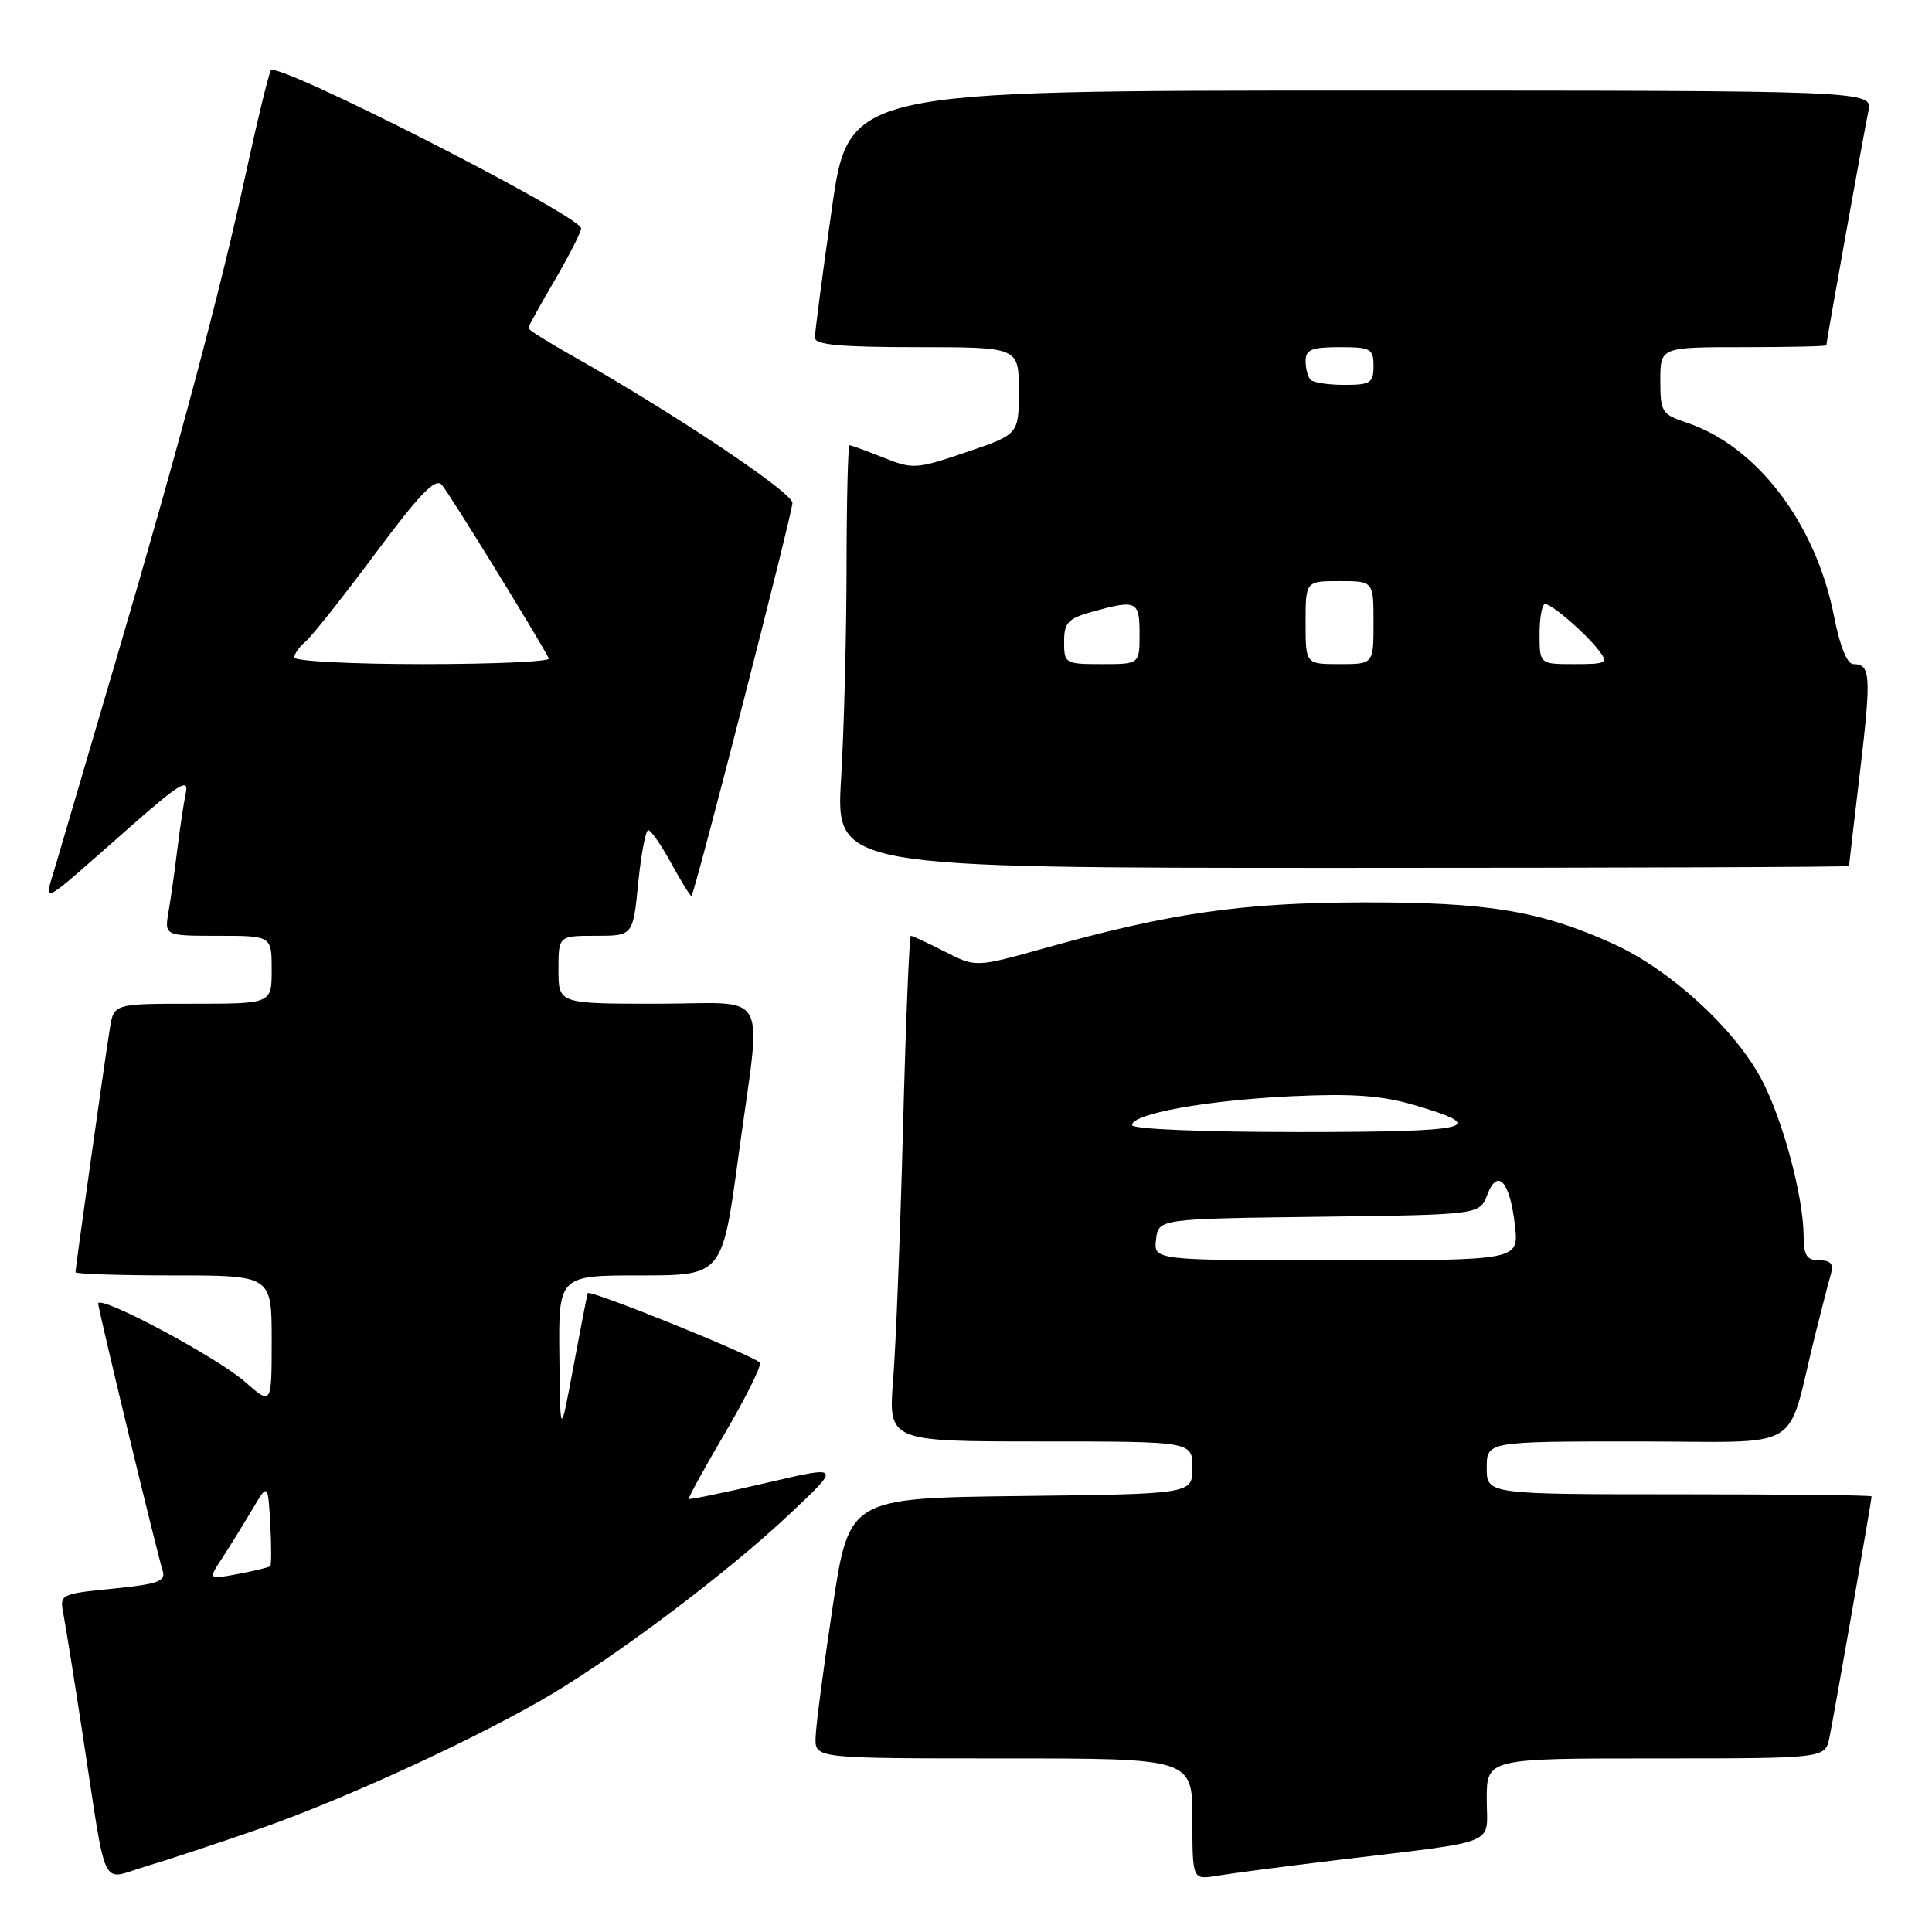 <?xml version="1.0" encoding="UTF-8" standalone="no"?>
<!DOCTYPE svg PUBLIC "-//W3C//DTD SVG 1.1//EN" "http://www.w3.org/Graphics/SVG/1.1/DTD/svg11.dtd" >
<svg xmlns="http://www.w3.org/2000/svg" xmlns:xlink="http://www.w3.org/1999/xlink" version="1.1" viewBox="0 0 256 256">
 <g >
 <path fill="currentColor"
d=" M 34.35 242.34 C 45.76 238.38 63.91 230.00 73.27 224.38 C 82.55 218.80 96.59 208.18 104.50 200.74 C 111.50 194.16 111.50 194.16 101.50 196.50 C 96.00 197.78 91.40 198.73 91.28 198.61 C 91.16 198.49 93.30 194.59 96.03 189.95 C 98.76 185.30 100.86 181.09 100.70 180.60 C 100.45 179.85 78.27 170.87 77.88 171.35 C 77.82 171.43 76.97 175.78 76.00 181.00 C 74.23 190.50 74.23 190.50 74.12 179.75 C 74.00 169.00 74.00 169.00 84.85 169.00 C 95.71 169.00 95.71 169.00 97.85 153.17 C 100.93 130.43 102.32 133.00 87.00 133.00 C 74.00 133.00 74.00 133.00 74.00 128.50 C 74.00 124.00 74.00 124.00 78.94 124.00 C 83.88 124.00 83.88 124.00 84.57 117.00 C 84.95 113.15 85.55 110.00 85.90 110.00 C 86.25 110.00 87.64 112.01 88.98 114.46 C 90.32 116.91 91.51 118.82 91.63 118.71 C 92.10 118.23 105.00 68.01 105.00 66.63 C 105.00 65.25 89.13 54.65 75.75 47.10 C 72.59 45.31 70.00 43.69 70.00 43.48 C 70.00 43.28 71.57 40.42 73.50 37.14 C 75.42 33.85 77.00 30.75 77.00 30.26 C 77.00 28.62 36.56 8.02 35.89 9.32 C 35.55 9.97 34.06 16.12 32.57 23.00 C 29.19 38.60 23.72 59.09 15.36 87.50 C 11.80 99.60 8.24 111.70 7.45 114.40 C 5.80 120.05 4.74 120.57 17.31 109.51 C 23.78 103.82 25.04 103.06 24.62 105.07 C 24.34 106.41 23.84 109.75 23.50 112.50 C 23.17 115.25 22.65 118.96 22.34 120.75 C 21.78 124.00 21.78 124.00 28.89 124.00 C 36.00 124.00 36.00 124.00 36.00 128.50 C 36.00 133.00 36.00 133.00 25.55 133.00 C 15.09 133.00 15.09 133.00 14.56 136.25 C 13.93 140.12 10.00 167.98 10.00 168.58 C 10.00 168.81 15.85 169.00 23.00 169.00 C 36.00 169.00 36.00 169.00 36.00 177.60 C 36.00 186.21 36.00 186.21 32.45 183.09 C 28.71 179.80 12.99 171.43 13.01 172.74 C 13.03 173.57 20.72 205.45 21.56 208.15 C 21.99 209.52 20.92 209.91 14.98 210.50 C 7.98 211.20 7.89 211.25 8.40 213.86 C 8.68 215.31 9.84 222.57 10.98 230.00 C 14.21 251.13 13.26 249.11 19.16 247.36 C 21.93 246.54 28.77 244.28 34.35 242.34 Z  M 177.00 246.49 C 199.10 243.82 197.00 244.67 197.00 238.41 C 197.00 233.00 197.00 233.00 219.42 233.00 C 241.84 233.00 241.84 233.00 242.41 230.25 C 242.98 227.51 248.00 198.80 248.00 198.28 C 248.00 198.12 236.53 198.00 222.50 198.00 C 197.00 198.00 197.00 198.00 197.00 194.50 C 197.00 191.00 197.00 191.00 216.96 191.00 C 239.53 191.00 236.58 192.75 240.49 177.00 C 241.38 173.43 242.34 169.71 242.62 168.75 C 242.99 167.48 242.57 167.00 241.07 167.00 C 239.40 167.00 239.00 166.36 238.99 163.75 C 238.96 158.44 236.13 148.02 233.31 142.83 C 229.66 136.11 221.17 128.40 213.74 125.05 C 204.08 120.68 197.11 119.53 180.50 119.57 C 164.57 119.61 155.04 120.98 138.40 125.64 C 129.29 128.19 129.29 128.19 125.19 126.09 C 122.93 124.94 120.91 124.00 120.70 124.00 C 120.49 124.00 120.02 135.36 119.66 149.25 C 119.30 163.14 118.71 178.21 118.35 182.75 C 117.70 191.00 117.70 191.00 137.85 191.00 C 158.00 191.00 158.00 191.00 158.00 194.48 C 158.00 197.96 158.00 197.96 135.25 198.23 C 112.50 198.50 112.50 198.50 110.32 213.00 C 109.12 220.97 108.10 228.74 108.07 230.25 C 108.00 233.00 108.00 233.00 133.00 233.00 C 158.00 233.00 158.00 233.00 158.00 241.05 C 158.00 249.09 158.00 249.09 161.25 248.55 C 163.04 248.25 170.12 247.32 177.00 246.49 Z  M 245.01 114.75 C 245.01 114.61 245.67 108.92 246.48 102.11 C 247.97 89.47 247.87 88.00 245.57 88.00 C 244.76 88.00 243.80 85.62 243.04 81.75 C 240.63 69.36 232.79 59.07 223.43 55.98 C 220.21 54.91 220.00 54.57 220.00 50.42 C 220.00 46.00 220.00 46.00 231.00 46.00 C 237.05 46.00 242.00 45.89 242.00 45.75 C 242.01 45.21 247.02 17.34 247.57 14.75 C 248.16 12.00 248.16 12.00 180.31 12.00 C 112.45 12.00 112.45 12.00 110.21 27.75 C 108.97 36.41 107.97 44.06 107.98 44.75 C 108.00 45.69 111.38 46.00 121.50 46.00 C 135.00 46.00 135.00 46.00 135.00 51.77 C 135.00 57.55 135.00 57.55 128.06 59.91 C 121.41 62.17 120.97 62.20 117.04 60.63 C 114.80 59.74 112.79 59.00 112.57 59.00 C 112.36 59.00 112.18 66.27 112.17 75.16 C 112.16 84.05 111.84 96.65 111.45 103.16 C 110.74 115.00 110.74 115.00 177.87 115.00 C 214.79 115.00 245.00 114.89 245.01 114.75 Z  M 29.42 206.49 C 30.43 204.94 32.21 202.06 33.38 200.09 C 35.50 196.50 35.50 196.50 35.81 201.86 C 35.97 204.81 35.97 207.36 35.81 207.52 C 35.64 207.69 33.72 208.15 31.54 208.56 C 27.57 209.30 27.57 209.30 29.42 206.49 Z  M 39.00 87.12 C 39.00 86.64 39.67 85.69 40.49 85.01 C 41.30 84.33 45.45 79.10 49.70 73.39 C 55.67 65.37 57.69 63.28 58.55 64.25 C 59.46 65.25 71.21 84.33 72.73 87.25 C 72.94 87.66 65.44 88.00 56.06 88.00 C 46.68 88.00 39.00 87.61 39.00 87.12 Z  M 153.18 164.25 C 153.50 161.50 153.50 161.50 174.78 161.23 C 196.06 160.96 196.06 160.96 197.07 158.32 C 198.44 154.70 200.08 156.53 200.74 162.41 C 201.26 167.00 201.26 167.00 177.06 167.00 C 152.87 167.00 152.87 167.00 153.18 164.25 Z  M 150.00 149.08 C 150.00 147.58 159.79 145.80 171.08 145.26 C 179.11 144.88 183.01 145.15 187.28 146.39 C 197.65 149.41 195.16 150.00 172.06 150.00 C 159.35 150.00 150.00 149.61 150.00 149.08 Z  M 141.00 85.05 C 141.00 82.49 141.50 81.96 144.75 81.05 C 150.61 79.43 151.00 79.61 151.00 84.00 C 151.00 88.00 151.00 88.00 146.00 88.00 C 141.13 88.00 141.00 87.92 141.00 85.05 Z  M 173.00 82.50 C 173.00 77.00 173.00 77.00 177.50 77.00 C 182.00 77.00 182.00 77.00 182.00 82.50 C 182.00 88.00 182.00 88.00 177.50 88.00 C 173.00 88.00 173.00 88.00 173.00 82.50 Z  M 204.00 84.00 C 204.00 81.80 204.34 80.02 204.75 80.04 C 205.69 80.08 210.13 83.93 211.90 86.25 C 213.14 87.86 212.87 88.00 208.62 88.00 C 204.00 88.00 204.00 88.00 204.00 84.00 Z  M 173.67 50.33 C 173.30 49.97 173.00 48.84 173.00 47.83 C 173.00 46.33 173.80 46.00 177.50 46.00 C 181.63 46.00 182.00 46.20 182.00 48.50 C 182.00 50.73 181.59 51.00 178.17 51.00 C 176.06 51.00 174.03 50.70 173.67 50.33 Z "/>
</g>
</svg>
